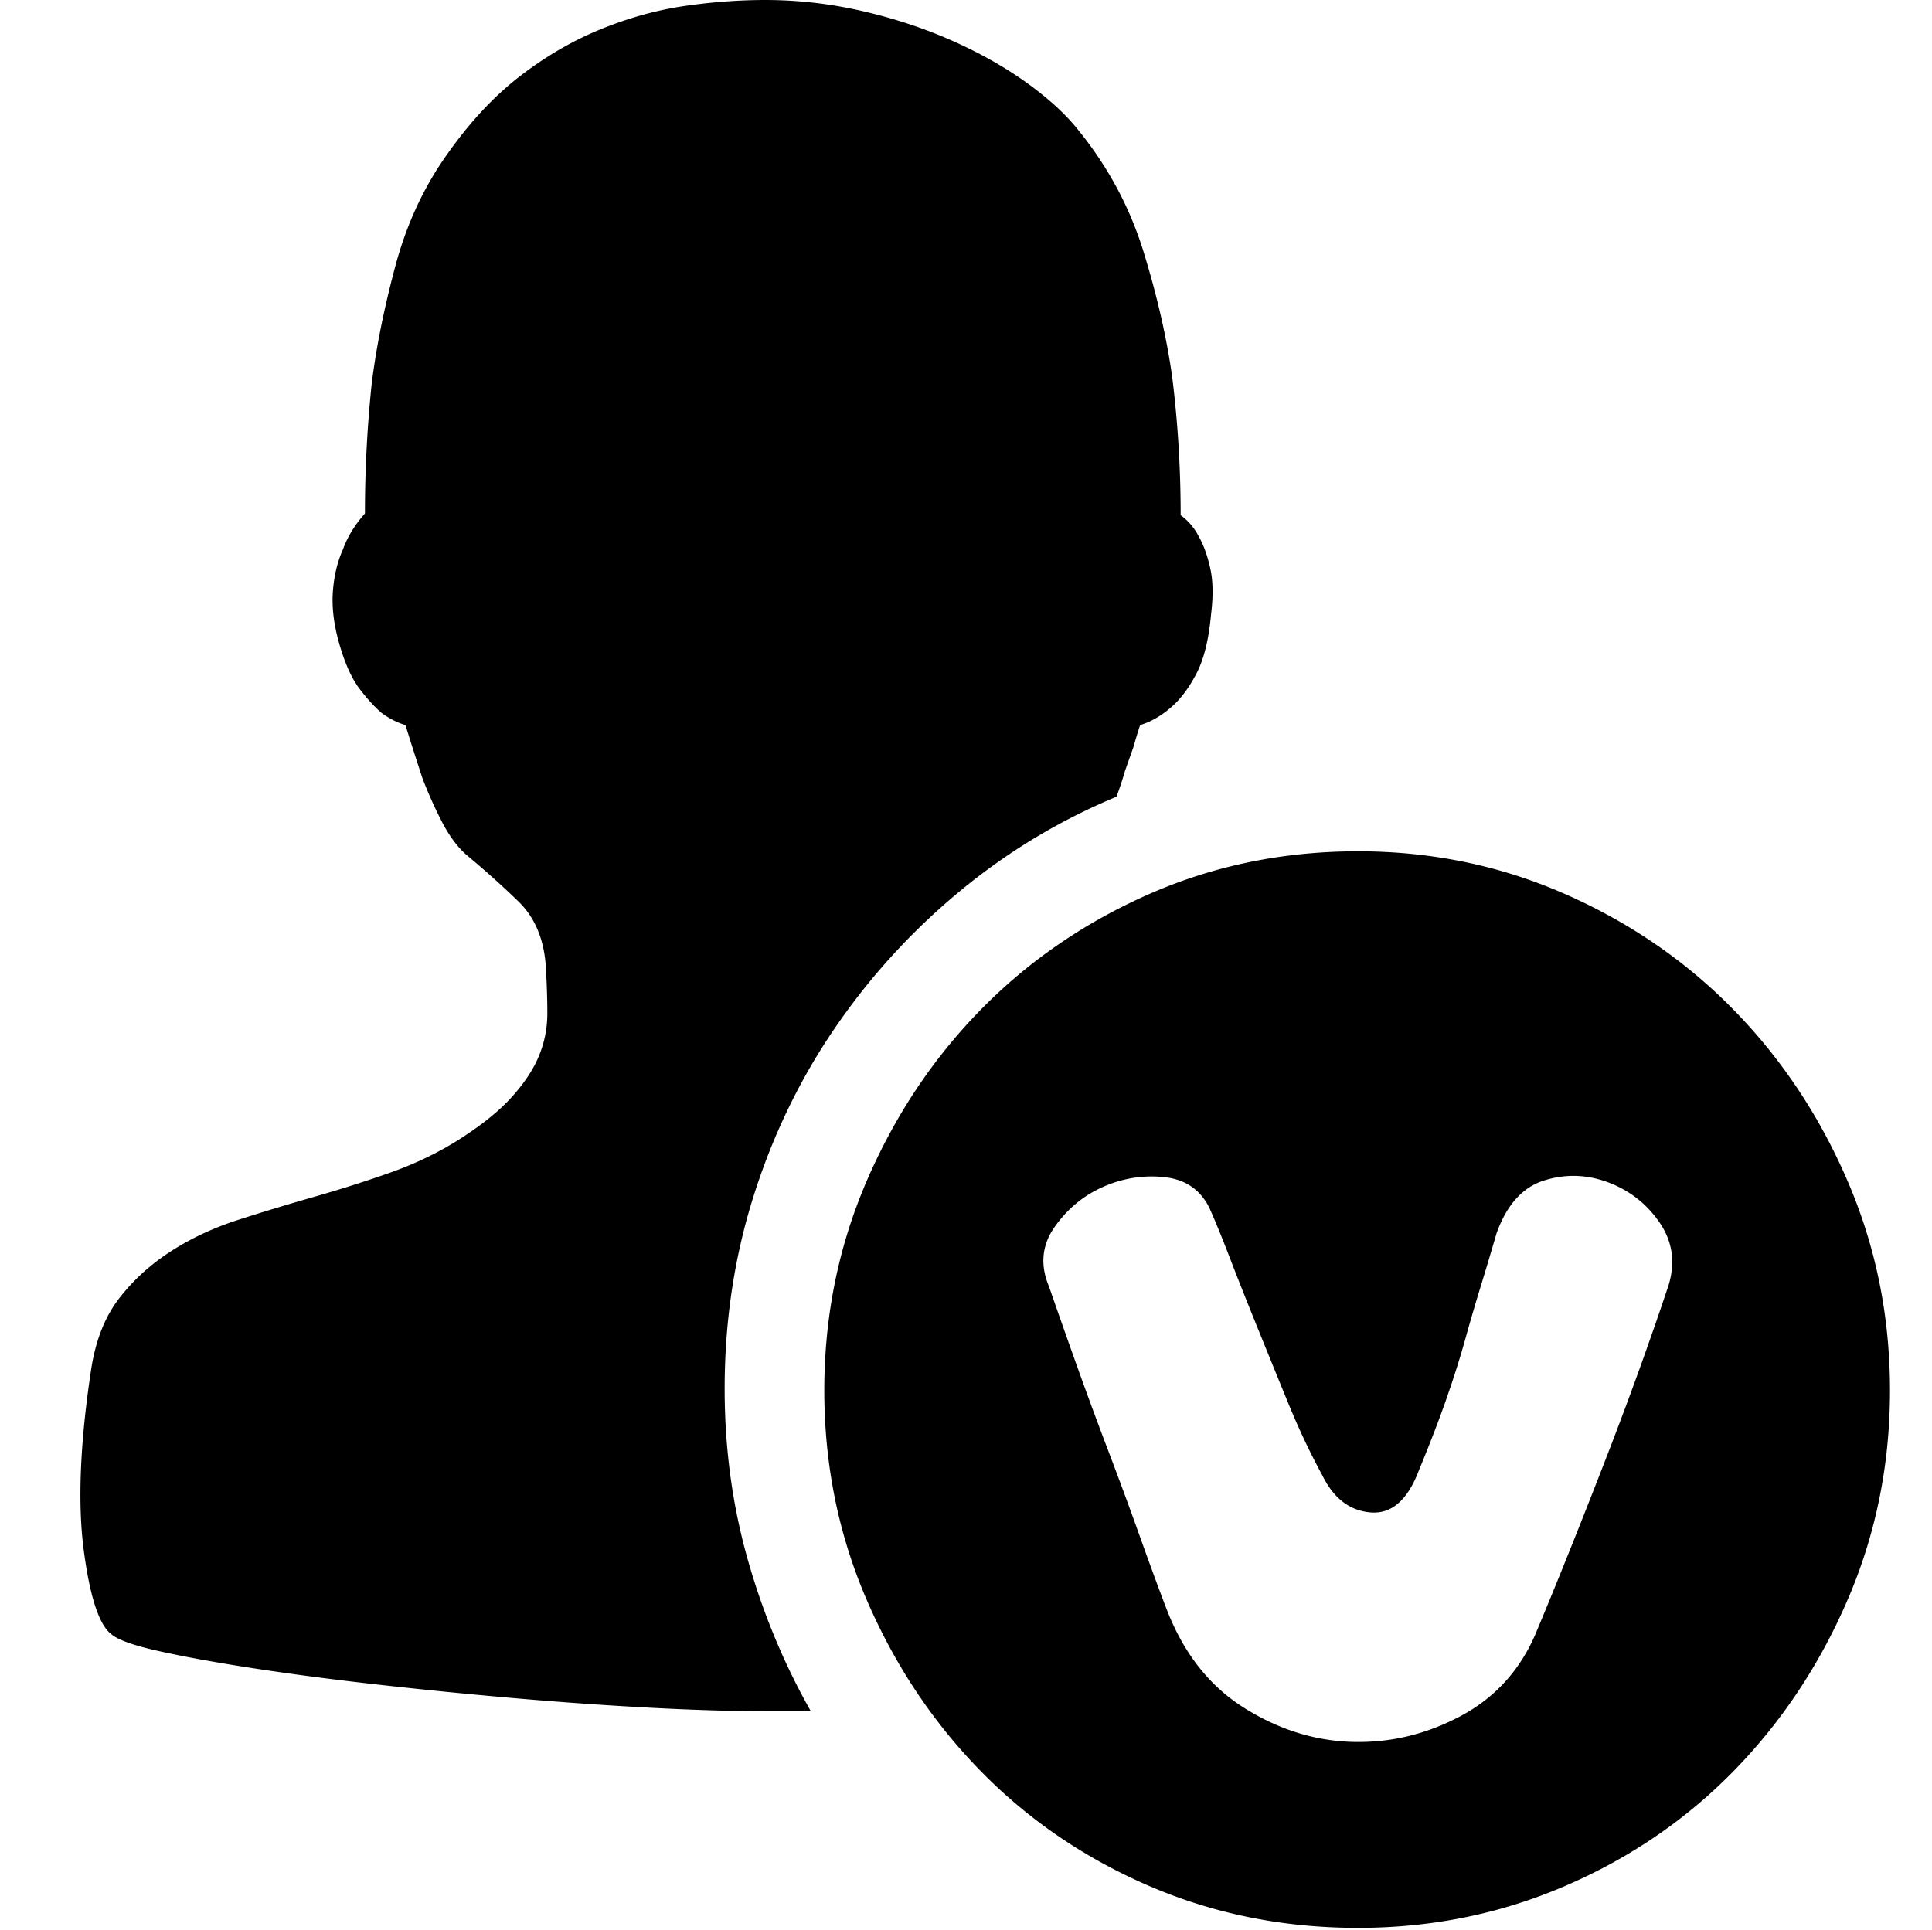 <svg class="icon" viewBox="0 0 1025 1024" xmlns="http://www.w3.org/2000/svg" width="310.303" height="310"><defs><style/></defs><path d="M592.337 422.798c-30.466 12.672-58.391 29.57-83.782 50.694-25.39 21.125-47.341 45.267-65.858 72.428-18.516 27.161-32.855 56.887-43.008 89.178-10.156 32.289-15.233 66.242-15.233 101.85 0 31.387 4.033 61.409 12.096 90.081 8.063 28.668 19.265 55.682 33.604 81.027h-24.195c-17.321 0-37.481-.599-60.48-1.807-22.995-1.207-46.739-2.871-71.232-4.982a2868.755 2868.755 0 0 1-73.027-7.238c-24.195-2.715-46.146-5.586-65.858-8.604-19.716-3.013-36.441-6.032-50.179-9.055-13.741-3.009-22.402-6.032-25.982-9.05-6.572-4.83-11.498-19.765-14.787-44.81-3.283-25.051-1.942-57.193 4.032-96.418 2.385-15.091 7.321-27.47 14.782-37.123 7.471-9.66 16.579-17.953 27.334-24.894 10.749-6.944 22.699-12.525 35.843-16.751a1283.396 1283.396 0 0 1 40.322-12.225c13.735-3.923 27.027-8.148 39.865-12.677 12.848-4.526 24.643-10.106 35.397-16.746 12.542-7.849 22.253-15.543 29.121-23.087 6.868-7.543 11.804-14.935 14.787-22.18 2.987-7.238 4.478-14.787 4.478-22.635 0-7.847-.297-16.594-.898-26.253-1.195-13.881-5.97-24.893-14.335-33.041-8.364-8.147-17.618-16.452-27.775-24.898-4.779-4.225-9.108-10.111-12.994-17.659a226.19 226.19 0 0 1-10.303-23.082 1560.102 1560.102 0 0 1-8.957-28.069c-4.183-1.202-8.365-3.317-12.547-6.336-3.585-3.013-7.466-7.238-11.648-12.672-4.183-5.433-7.762-13.281-10.75-23.543-2.987-10.258-4.187-19.612-3.585-28.059.598-8.452 2.385-16 5.373-22.636 2.395-6.64 6.271-12.982 11.653-19.012 0-22.935 1.19-45.87 3.58-68.805 2.39-19.318 6.572-40.137 12.547-62.469 5.974-22.336 15.233-42.253 27.775-59.755 11.949-16.903 24.793-30.63 38.529-41.193 13.742-10.562 28.076-18.86 43.013-24.893 14.932-6.042 29.713-10.111 44.349-12.226 14.635-2.115 28.82-3.17 42.556-3.17 17.327 0 34.499 1.963 51.524 5.885 17.025 3.926 33.007 9.202 47.939 15.842 14.937 6.64 28.222 14.185 39.875 22.636 11.643 8.451 20.757 16.898 27.324 25.349 15.534 19.313 26.881 40.589 34.051 63.823 7.169 23.239 12.25 45.419 15.228 66.547 2.992 24.138 4.483 48.585 4.483 73.33 4.183 3.019 7.466 6.941 9.856 11.769 2.39 4.227 4.332 9.66 5.825 16.295 1.495 6.64 1.646 14.788.451 24.447-1.195 13.282-3.735 23.691-7.617 31.235-3.886 7.543-8.215 13.428-12.999 17.653-5.373 4.825-11.046 8.148-17.021 9.959a281.456 281.456 0 0 0-3.58 11.764l-4.483 12.683c-1.195 4.222-2.691 8.746-4.479 13.581zm128.126 28.962c38.832 0 75.418 7.547 109.766 22.635 34.347 15.092 64.222 35.613 89.602 61.566 25.39 25.953 45.554 56.281 60.48 90.983 14.937 34.709 22.403 71.671 22.403 110.906 0 39.234-7.461 76.201-22.403 110.905-14.931 34.704-35.09 65.026-60.48 90.98-25.38 25.958-55.255 46.331-89.602 61.113-34.347 14.788-70.934 22.179-109.766 22.179-39.423 0-76.311-7.395-110.659-22.179-34.342-14.787-64.217-35.155-89.601-61.113-25.387-25.954-45.549-56.279-60.481-90.98-14.937-34.704-22.403-71.671-22.403-110.905 0-39.235 7.466-76.197 22.403-110.906 14.932-34.704 35.095-65.031 60.481-90.983 25.385-25.953 55.258-46.473 89.601-61.566 34.347-15.087 71.235-22.635 110.659-22.635zm164.87 229.958c3.589-12.064 1.942-23.082-4.926-33.046-6.869-9.959-15.977-17.05-27.329-21.275-11.347-4.222-22.699-4.526-34.051-.903-11.347 3.622-19.706 12.977-25.084 28.064a2001.354 2001.354 0 0 1-8.514 28.525 1074.438 1074.438 0 0 0-8.064 27.609c-2.686 9.658-5.969 20.068-9.855 31.239-3.882 11.161-8.812 23.99-14.787 38.473-5.97 15.69-14.486 23.087-25.536 22.179-11.051-.907-19.562-7.39-25.536-19.465-6.573-12.073-12.698-25.045-18.367-38.925a13721.662 13721.662 0 0 1-16.579-40.741c-5.382-13.281-10.157-25.355-14.339-36.217-4.178-10.867-7.762-19.618-10.755-26.263-4.775-9.653-12.688-15.082-23.739-16.289-11.05-1.207-21.81.451-32.258 4.976-10.453 4.526-19.114 11.622-25.982 21.277-6.869 9.66-7.919 20.221-3.139 31.686a4882.257 4882.257 0 0 0 14.334 40.741 2289.632 2289.632 0 0 0 17.026 46.174 2309.558 2309.558 0 0 1 17.025 46.174c5.378 15.086 10.151 28.064 14.335 38.925 8.962 22.935 22.553 40.142 40.769 51.607 18.225 11.47 37.334 17.502 57.348 18.105 20.007.604 39.127-3.926 57.348-13.58 18.22-9.654 31.511-24.143 39.871-43.455a3134.81 3134.81 0 0 0 20.159-49.34 4300.01 4300.01 0 0 0 19.721-50.247c6.266-16.295 12.096-31.99 17.468-47.078 5.372-15.091 9.851-28.064 13.436-38.93z"/></svg>